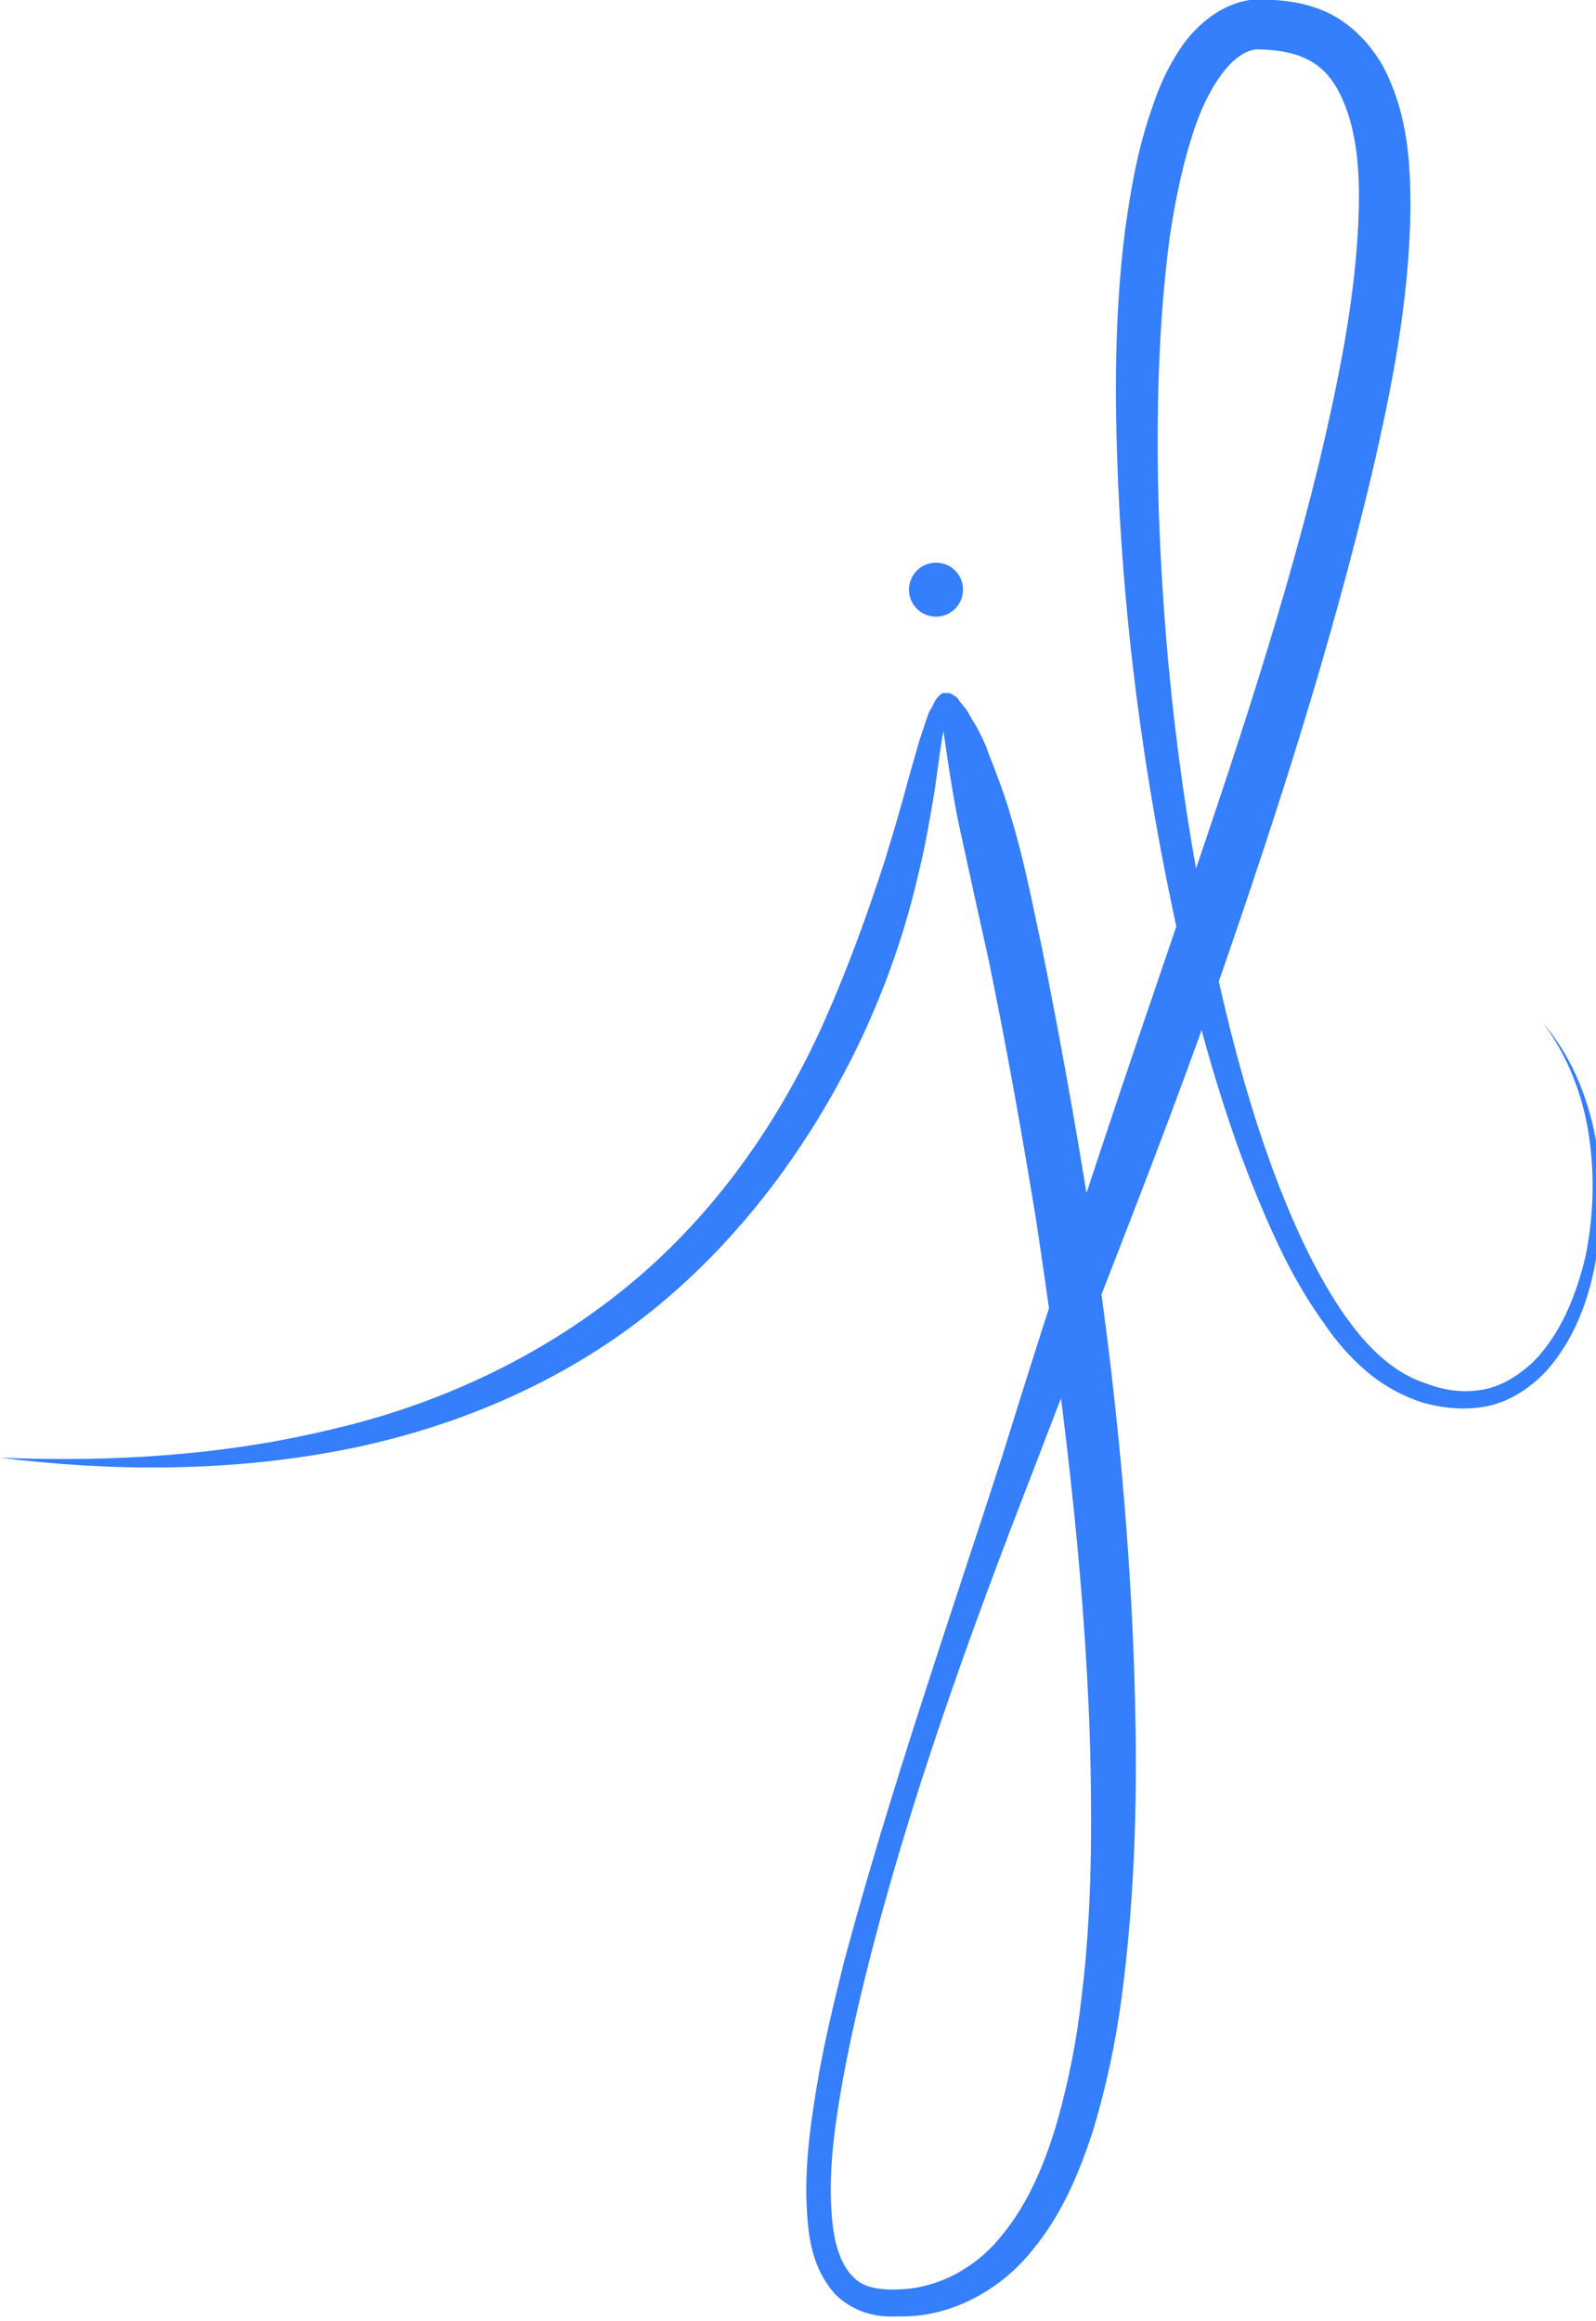 <?xml version="1.0" encoding="utf-8"?>
<!-- Generator: Adobe Illustrator 17.1.0, SVG Export Plug-In . SVG Version: 6.00 Build 0)  -->
<!DOCTYPE svg PUBLIC "-//W3C//DTD SVG 1.1//EN" "http://www.w3.org/Graphics/SVG/1.1/DTD/svg11.dtd">
<svg version="1.1" id="Layer_1" xmlns="http://www.w3.org/2000/svg" xmlns:xlink="http://www.w3.org/1999/xlink" x="0px" y="0px"
	 viewBox="0 0 135.9 197.6" enable-background="new 0 0 135.9 197.6" xml:space="preserve">
<g>
	<g>
		<path fill="#357EFC" d="M0,124.1c9.6,0.4,19.3-0.2,28.6-2.5c9.3-2.2,18-6.4,25.2-12.4c7.2-6,12.7-13.9,16.5-22.5
			c1.9-4.3,3.5-8.7,5-13.3c0.7-2.3,1.4-4.6,2-6.9l1-3.5l0.6-1.8c0.1-0.3,0.2-0.6,0.4-0.9c0.2-0.3,0.2-0.6,0.7-1.1l0,0l0.1-0.1
			l0.2-0.1c0.2,0,0.4,0,0.5,0c0.1,0,0.2,0.1,0.3,0.1c0.1,0.1,0.2,0.2,0.3,0.2c0.1,0.1,0.2,0.2,0.3,0.4c0.2,0.2,0.3,0.4,0.5,0.6
			c0.3,0.4,0.5,0.9,0.8,1.3c0.5,0.9,0.9,1.7,1.2,2.6c0.7,1.8,1.4,3.6,1.9,5.4c1.1,3.6,1.8,7.3,2.6,11c1.5,7.4,2.8,14.7,4,22.1
			c2.3,14.8,3.8,29.8,4,44.8c0.1,7.5-0.2,15.1-1.2,22.6c-0.5,3.8-1.3,7.5-2.4,11.2c-1.2,3.7-2.7,7.3-5.3,10.4
			c-2.5,3.1-6.5,5.4-10.6,5.5c-1,0-2,0.1-3.1-0.2c-1.2-0.3-2.2-0.9-3-1.7c-1.6-1.8-2.1-3.9-2.3-5.9c-0.4-4,0.1-7.8,0.7-11.5
			c0.6-3.7,1.5-7.4,2.4-11c3.9-14.5,8.8-28.6,13.4-42.8C89.6,110.2,94.3,96,99.1,82c4.8-14.1,9.7-28.2,13.2-42.5
			c1.7-7.2,3.2-14.4,3.4-21.6c0.1-3.5-0.2-7.1-1.6-9.9c-0.7-1.4-1.6-2.4-2.9-3c-1.2-0.6-2.8-0.8-4.4-0.8l0.2,0
			c-2.1,0.2-4,3.2-5.1,6.2c-1.1,3.1-1.8,6.4-2.3,9.8c-0.9,6.8-1.1,13.7-1,20.7c0.3,13.9,1.9,27.8,4.9,41.4
			c1.5,6.8,3.3,13.5,5.9,19.9c1.3,3.2,2.8,6.3,4.7,9.2c1.9,2.8,4.2,5.4,7.4,6.4c1.5,0.6,3.2,0.8,4.8,0.5c1.6-0.3,3-1.2,4.2-2.3
			c2.4-2.4,3.7-5.7,4.5-9c0.7-3.4,0.8-6.9,0.3-10.3c-0.5-3.4-1.8-6.8-3.9-9.6c2.3,2.7,3.7,6,4.4,9.5c0.7,3.5,0.7,7.1,0.1,10.6
			c-0.6,3.5-1.9,7-4.4,9.7c-1.3,1.3-2.9,2.4-4.8,2.8c-1.9,0.4-3.8,0.2-5.6-0.3c-1.8-0.6-3.4-1.5-4.8-2.7c-1.4-1.2-2.6-2.6-3.6-4.1
			c-2.1-2.9-3.7-6.1-5.1-9.4c-2.8-6.5-4.8-13.3-6.5-20.2C97.8,69,95.8,55,95.2,40.9c-0.3-7.1-0.3-14.2,0.6-21.3
			c0.5-3.6,1.1-7.1,2.4-10.7c0.6-1.8,1.4-3.5,2.6-5.2c1.2-1.6,3.1-3.3,5.6-3.7l0.1,0l0.1,0c2.1-0.1,4.4,0.1,6.5,1.1
			c2.1,1,3.8,2.9,4.8,4.8c2,4,2.2,8,2.2,11.9c-0.1,7.8-1.6,15.3-3.3,22.6c-3.5,14.7-8.1,29-13,43.1c-4.9,14.1-10.6,28-15.9,41.9
			c-5.4,13.9-10.5,28-14.1,42.4c-0.9,3.6-1.7,7.2-2.3,10.8c-0.6,3.6-1,7.3-0.6,10.8c0.2,1.7,0.7,3.4,1.7,4.4c0.9,1,2.4,1.2,4.2,1.1
			c3.4-0.2,6.5-2,8.6-4.7c2.2-2.7,3.6-6.1,4.6-9.5c1-3.5,1.7-7.1,2.1-10.7c0.9-7.3,0.9-14.7,0.7-22.1c-0.5-14.8-2.4-29.6-4.6-44.2
			c-1.2-7.3-2.5-14.6-4-21.9c-0.8-3.6-1.6-7.2-2.4-10.9c-0.4-1.8-0.7-3.6-1-5.5l-0.4-2.7l-0.2-1.3L80,60.8l0-0.2c0,0,0,0,0,0
			c0,0,0.1,0,0.1,0c0.1,0,0.2,0.1,0.3,0l0.3-0.1v0c0.1,0-0.1,0.3-0.1,0.5c-0.1,0.3-0.1,0.5-0.2,0.8l-0.3,1.8l-0.5,3.6
			c-0.4,2.4-0.8,4.8-1.4,7.2c-1.1,4.8-2.7,9.4-4.8,13.9c-4.2,8.9-10.2,17.1-17.9,23.3c-7.7,6.2-17.1,10.1-26.6,11.9
			C19.4,125.3,9.6,125.3,0,124.1z"/>
		<circle fill="#357EFC" cx="79.7" cy="50.2" r="2.3"/>
	</g>
</g>
</svg>
